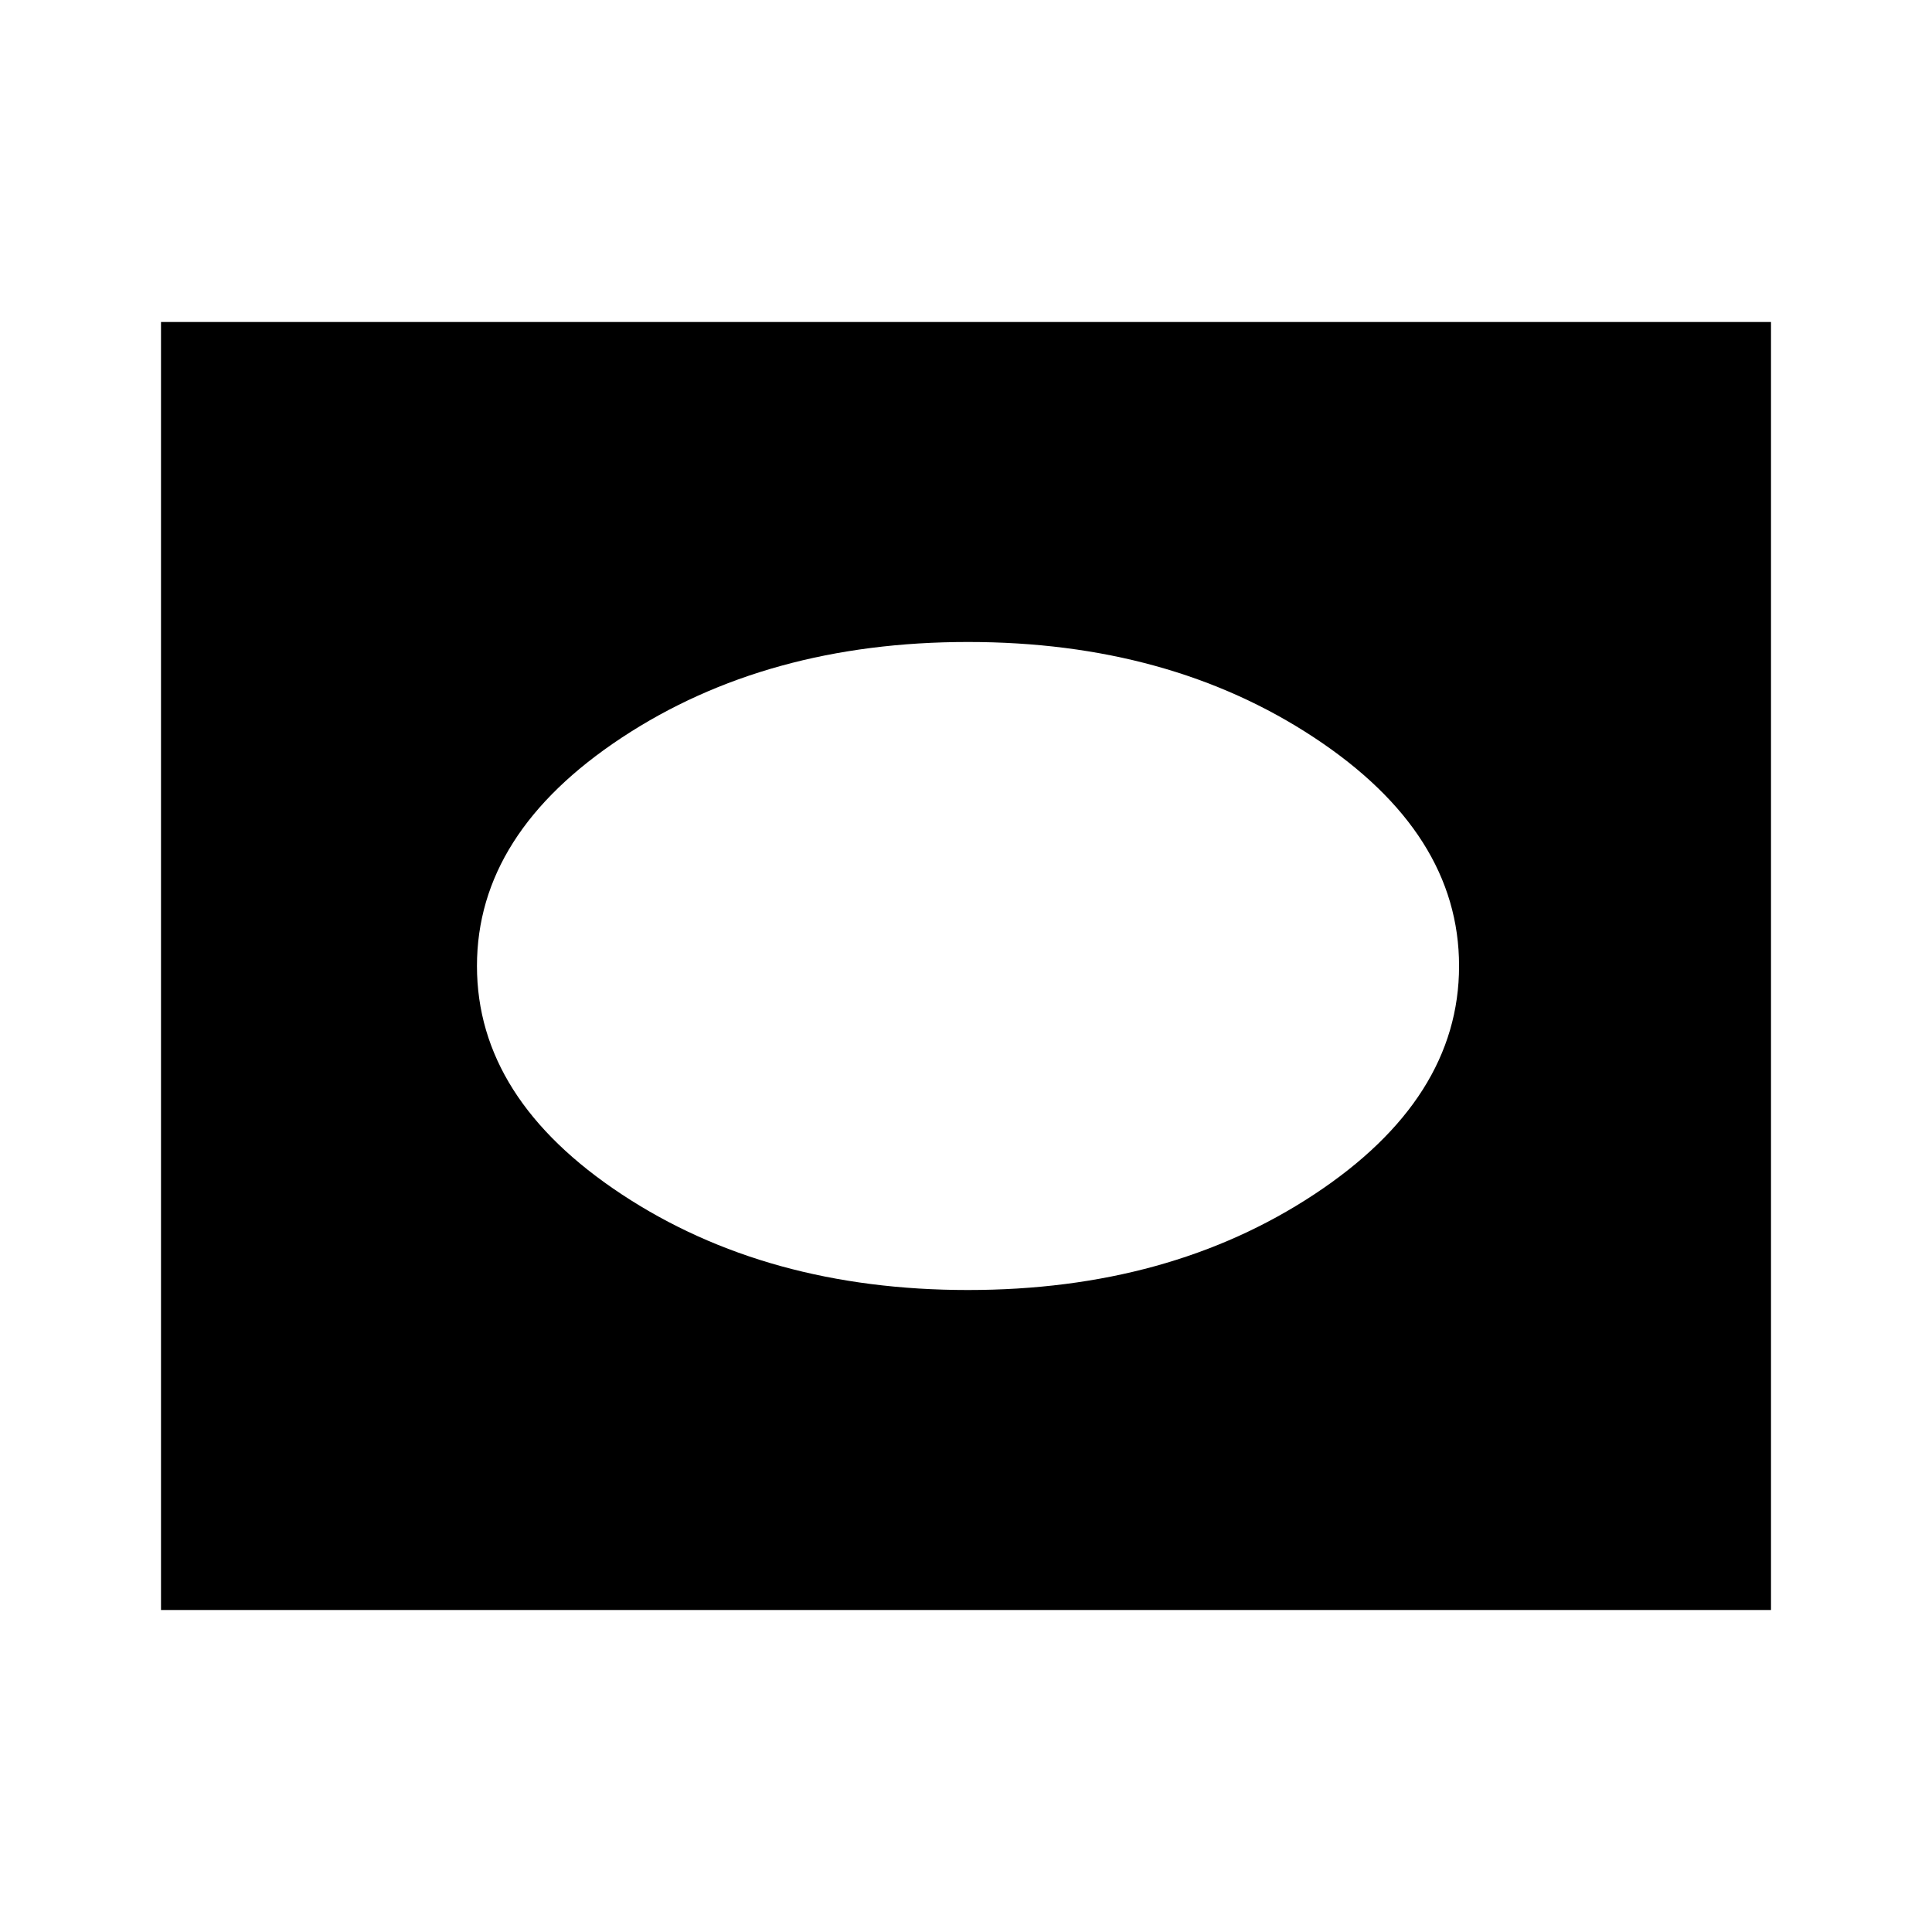 <svg xmlns="http://www.w3.org/2000/svg" width="48" height="48"><path d="M24.05 32.05q5 0 8.6-2.375 3.6-2.375 3.6-5.675t-3.6-5.675q-3.6-2.375-8.6-2.375t-8.6 2.375Q11.85 20.7 11.85 24t3.6 5.675q3.6 2.375 8.6 2.375zM4 40V8h40v32z"/></svg>